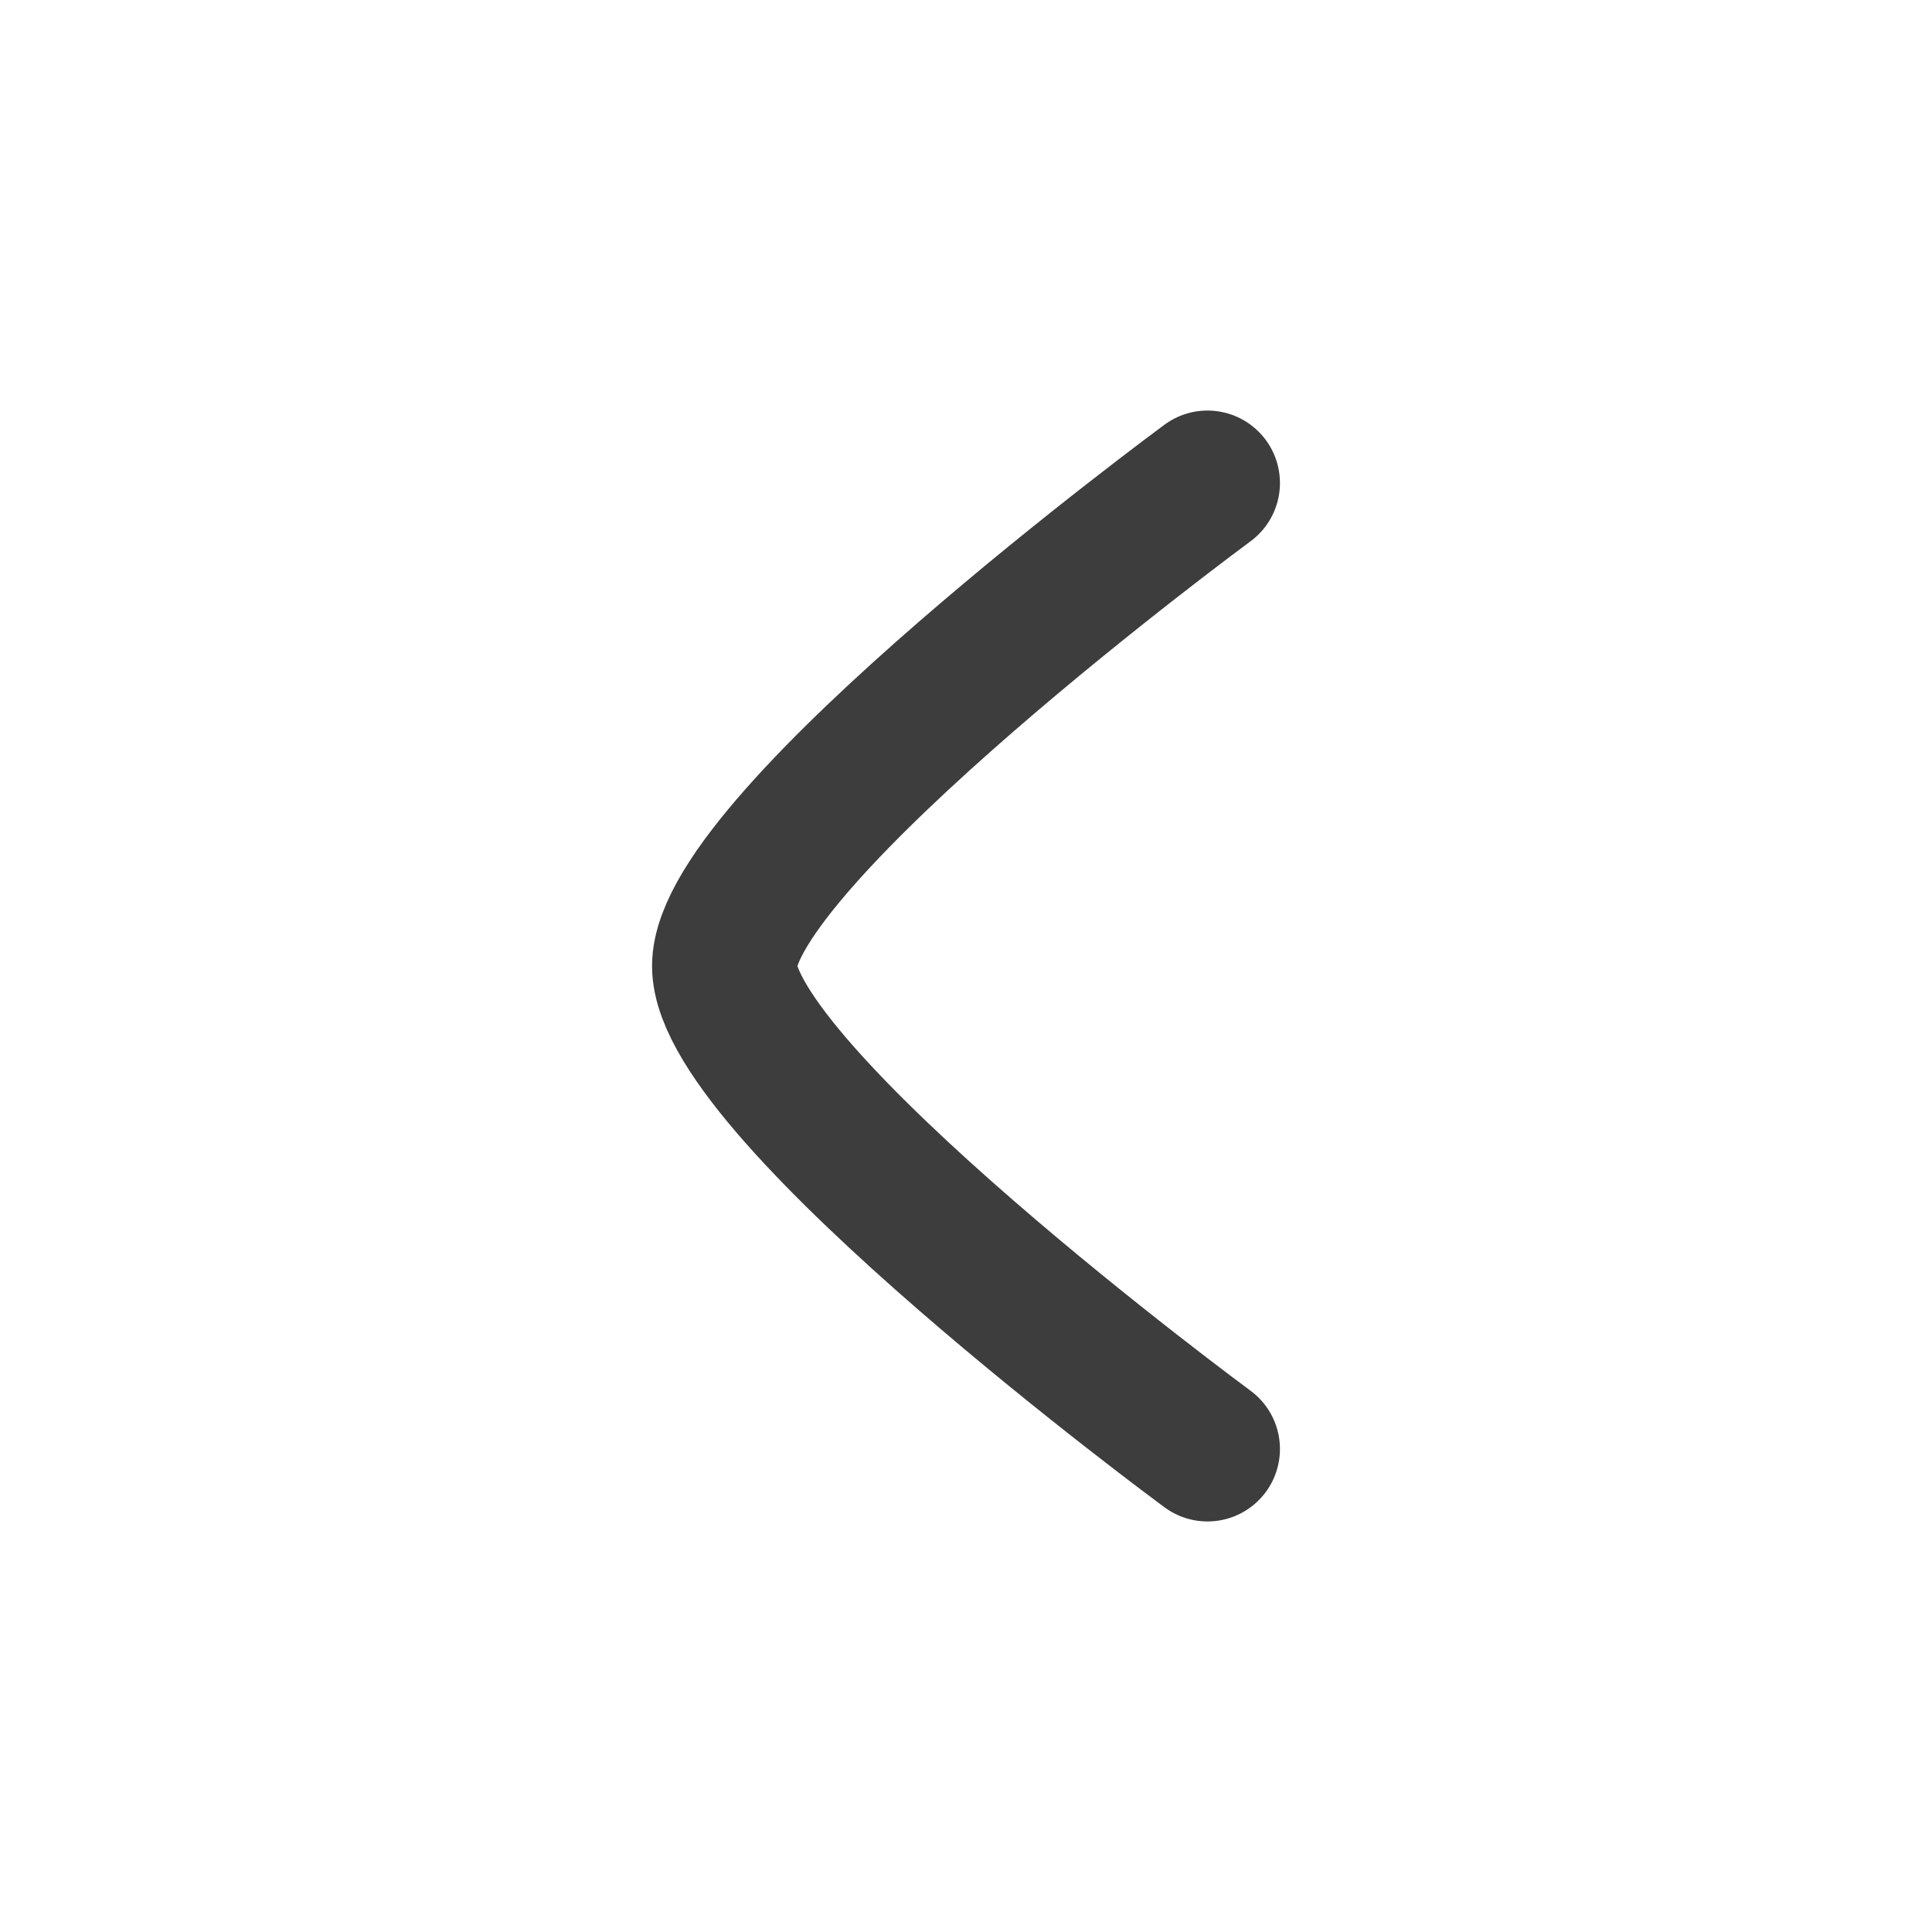 <svg width="24" height="24" viewBox="0 0 24 24" fill="none" xmlns="http://www.w3.org/2000/svg">
<path d="M15 6C15 6 9 10.419 9 12C9 13.581 15 18 15 18" stroke="#3D3D3D" stroke-width="1.8" stroke-linecap="round" stroke-linejoin="round"/>
</svg>
